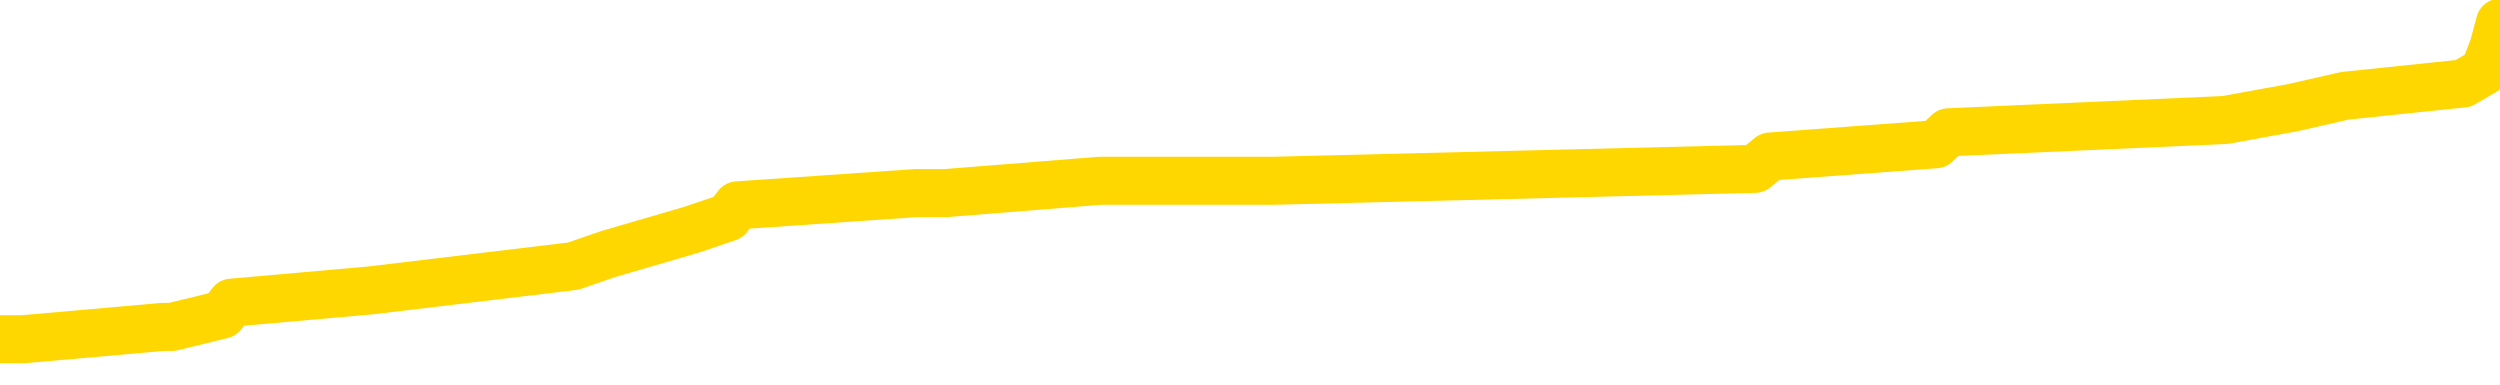 <svg xmlns="http://www.w3.org/2000/svg" version="1.1" viewBox="0 0 6500 1000">
	<path fill="none" stroke="gold" stroke-width="125" stroke-linecap="round" stroke-linejoin="round" d="M0 56722  L-504967 56722 L-504783 56691 L-504293 56627 L-503999 56596 L-503688 56532 L-503454 56501 L-503400 56437 L-503341 56374 L-503188 56342 L-503147 56279 L-503015 56247 L-502722 56216 L-502181 56216 L-501571 56184 L-501523 56184 L-500883 56152 L-500850 56152 L-500324 56152 L-500192 56121 L-499801 56057 L-499473 55994 L-499356 55931 L-499145 55867 L-498428 55867 L-497858 55836 L-497751 55836 L-497576 55804 L-497355 55741 L-496953 55709 L-496928 55646 L-496000 55583 L-495912 55519 L-495830 55456 L-495760 55393 L-495463 55361 L-495311 55298 L-493420 55329 L-493320 55329 L-493057 55329 L-492764 55361 L-492622 55298 L-492373 55298 L-492338 55266 L-492179 55234 L-491716 55171 L-491463 55139 L-491251 55076 L-490999 55044 L-490650 55013 L-489723 54949 L-489629 54886 L-489219 54855 L-488048 54791 L-486859 54760 L-486766 54696 L-486739 54633 L-486473 54570 L-486174 54506 L-486045 54443 L-486008 54380 L-485193 54380 L-484809 54411 L-483749 54443 L-483688 54443 L-483422 55076 L-482951 55678 L-482759 56279 L-482495 56880 L-482158 56849 L-482023 56817 L-481567 56786 L-480824 56754 L-480806 56722 L-480641 56659 L-480573 56659 L-480057 56627 L-479028 56627 L-478832 56596 L-478343 56564 L-477981 56532 L-477573 56532 L-477187 56564 L-475484 56564 L-475386 56564 L-475314 56564 L-475252 56564 L-475068 56532 L-474732 56532 L-474091 56501 L-474014 56469 L-473953 56469 L-473766 56437 L-473687 56437 L-473510 56406 L-473490 56374 L-473260 56374 L-472873 56342 L-471984 56342 L-471945 56311 L-471856 56279 L-471829 56216 L-470821 56184 L-470671 56121 L-470647 56089 L-470514 56057 L-470474 56026 L-469216 55994 L-469158 55994 L-468618 55962 L-468566 55962 L-468519 55962 L-468124 55931 L-467985 55899 L-467785 55867 L-467638 55867 L-467473 55867 L-467197 55899 L-466838 55899 L-466285 55867 L-465641 55836 L-465382 55773 L-465228 55741 L-464827 55709 L-464787 55678 L-464666 55646 L-464605 55678 L-464591 55678 L-464497 55678 L-464204 55646 L-464052 55519 L-463722 55456 L-463644 55393 L-463568 55361 L-463342 55266 L-463275 55203 L-463047 55139 L-462995 55076 L-462830 55044 L-461824 55013 L-461641 54981 L-461090 54949 L-460697 54886 L-460300 54855 L-459450 54791 L-459371 54760 L-458792 54728 L-458351 54728 L-458110 54696 L-457953 54696 L-457552 54633 L-457531 54633 L-457087 54601 L-456681 54570 L-456545 54506 L-456370 54443 L-456234 54380 L-455983 54316 L-454984 54285 L-454901 54253 L-454766 54221 L-454727 54190 L-453837 54158 L-453622 54126 L-453178 54095 L-453061 54063 L-453004 54031 L-452328 54031 L-452228 54000 L-452199 54000 L-450857 53968 L-450451 53937 L-450412 53905 L-449484 53873 L-449385 53842 L-449252 53810 L-448848 53778 L-448822 53747 L-448729 53715 L-448513 53683 L-448102 53620 L-446948 53557 L-446656 53493 L-446628 53430 L-446020 53398 L-445770 53335 L-445750 53303 L-444820 53272 L-444769 53208 L-444647 53177 L-444629 53113 L-444473 53082 L-444298 53018 L-444161 52987 L-444105 52955 L-443997 52924 L-443912 52892 L-443679 52860 L-443604 52829 L-443295 52797 L-443177 52765 L-443008 52734 L-442916 52702 L-442814 52702 L-442790 52670 L-442713 52670 L-442615 52607 L-442249 52575 L-442144 52544 L-441640 52512 L-441189 52480 L-441150 52449 L-441126 52417 L-441086 52385 L-440957 52354 L-440856 52322 L-440415 52290 L-440132 52259 L-439540 52227 L-439410 52195 L-439135 52132 L-438983 52100 L-438829 52069 L-438744 52006 L-438666 51974 L-438480 51942 L-438430 51942 L-438402 51911 L-438323 51879 L-438300 51847 L-438016 51784 L-437412 51721 L-436417 51689 L-436119 51657 L-435385 51626 L-435141 51594 L-435051 51562 L-434473 51531 L-433775 51499 L-433023 51467 L-432704 51436 L-432321 51372 L-432244 51341 L-431610 51309 L-431424 51277 L-431337 51277 L-431207 51277 L-430894 51246 L-430845 51214 L-430703 51182 L-430681 51151 L-429714 51119 L-429168 51088 L-428690 51088 L-428629 51088 L-428305 51088 L-428284 51056 L-428221 51056 L-428011 51024 L-427934 50993 L-427880 50961 L-427857 50929 L-427818 50898 L-427802 50866 L-427045 50834 L-427029 50803 L-426229 50771 L-426077 50739 L-425171 50708 L-424665 50676 L-424436 50613 L-424395 50613 L-424279 50581 L-424103 50549 L-423349 50581 L-423214 50549 L-423050 50518 L-422732 50486 L-422555 50423 L-421533 50359 L-421510 50296 L-421259 50264 L-421046 50201 L-420412 50169 L-420174 50106 L-420141 50043 L-419963 49980 L-419883 49916 L-419793 49885 L-419729 49821 L-419289 49758 L-419265 49726 L-418724 49695 L-418468 49663 L-417974 49631 L-417096 49600 L-417060 49568 L-417007 49536 L-416966 49505 L-416849 49473 L-416572 49441 L-416365 49378 L-416168 49315 L-416145 49251 L-416094 49188 L-416055 49157 L-415977 49125 L-415380 49062 L-415320 49030 L-415216 48998 L-415062 48967 L-414430 48935 L-413749 48903 L-413446 48840 L-413100 48808 L-412902 48777 L-412854 48713 L-412533 48682 L-411906 48650 L-411759 48618 L-411723 48587 L-411665 48555 L-411588 48492 L-411347 48492 L-411259 48460 L-411165 48428 L-410871 48397 L-410737 48365 L-410677 48333 L-410640 48270 L-410367 48270 L-409361 48238 L-409186 48207 L-409135 48207 L-408842 48175 L-408650 48112 L-408317 48080 L-407810 48049 L-407248 47985 L-407233 47922 L-407217 47890 L-407116 47827 L-407002 47764 L-406963 47700 L-406925 47669 L-406859 47669 L-406831 47637 L-406692 47669 L-406400 47669 L-406350 47669 L-406244 47669 L-405980 47637 L-405515 47605 L-405370 47605 L-405316 47542 L-405259 47510 L-405068 47479 L-404702 47447 L-404488 47447 L-404293 47447 L-404235 47447 L-404176 47384 L-404022 47352 L-403753 47320 L-403323 47479 L-403308 47479 L-403231 47447 L-403166 47415 L-403037 47194 L-403013 47162 L-402729 47131 L-402682 47099 L-402627 47067 L-402165 47036 L-402126 47036 L-402085 47004 L-401895 46972 L-401414 46941 L-400927 46909 L-400911 46877 L-400873 46846 L-400616 46814 L-400539 46751 L-400309 46719 L-400293 46656 L-399999 46592 L-399556 46561 L-399110 46529 L-398605 46497 L-398451 46466 L-398165 46434 L-398124 46371 L-397793 46339 L-397571 46308 L-397054 46244 L-396979 46213 L-396731 46149 L-396536 46086 L-396477 46054 L-395700 46023 L-395626 46023 L-395395 45991 L-395379 45991 L-395317 45959 L-395121 45928 L-394657 45928 L-394634 45896 L-394504 45896 L-393203 45896 L-393187 45896 L-393110 45864 L-393016 45864 L-392799 45864 L-392647 45833 L-392468 45864 L-392414 45896 L-392127 45928 L-392088 45928 L-391718 45928 L-391278 45928 L-391095 45928 L-390774 45896 L-390479 45896 L-390033 45833 L-389961 45801 L-389498 45738 L-389061 45706 L-388879 45674 L-387424 45611 L-387293 45579 L-386835 45516 L-386609 45484 L-386223 45421 L-385706 45358 L-384752 45295 L-383958 45231 L-383284 45200 L-382858 45136 L-382547 45105 L-382317 45010 L-381634 44915 L-381621 44820 L-381411 44693 L-381389 44661 L-381214 44598 L-380264 44566 L-379996 44503 L-379181 44471 L-378870 44408 L-378833 44377 L-378776 44313 L-378159 44282 L-377521 44218 L-375895 44187 L-375221 44155 L-374579 44155 L-374501 44155 L-374445 44155 L-374409 44155 L-374381 44123 L-374269 44060 L-374251 44028 L-374228 43997 L-374075 43965 L-374021 43902 L-373943 43870 L-373824 43838 L-373727 43807 L-373609 43775 L-373340 43712 L-373070 43680 L-373053 43617 L-372853 43585 L-372706 43522 L-372479 43490 L-372345 43459 L-372036 43427 L-371976 43395 L-371623 43332 L-371274 43300 L-371174 43269 L-371109 43205 L-371049 43174 L-370665 43110 L-370284 43079 L-370180 43047 L-369919 43015 L-369648 42952 L-369489 42920 L-369457 42889 L-369395 42857 L-369253 42825 L-369069 42794 L-369025 42762 L-368737 42762 L-368721 42730 L-368488 42730 L-368427 42699 L-368388 42699 L-367809 42667 L-367675 42635 L-367652 42509 L-367633 42287 L-367616 42034 L-367600 41781 L-367576 41528 L-367559 41338 L-367538 41116 L-367521 40894 L-367498 40768 L-367481 40641 L-367460 40546 L-367443 40483 L-367394 40388 L-367322 40293 L-367287 40135 L-367263 40008 L-367228 39881 L-367186 39755 L-367149 39691 L-367134 39565 L-367109 39470 L-367072 39407 L-367055 39312 L-367032 39248 L-367015 39185 L-366996 39122 L-366980 39058 L-366951 38963 L-366925 38868 L-366879 38837 L-366863 38773 L-366821 38742 L-366773 38679 L-366702 38615 L-366687 38552 L-366671 38489 L-366609 38457 L-366570 38425 L-366530 38394 L-366364 38362 L-366299 38330 L-366283 38299 L-366239 38235 L-366181 38204 L-365968 38172 L-365935 38140 L-365892 38109 L-365814 38077 L-365277 38045 L-365199 38014 L-365094 37950 L-365006 37919 L-364829 37887 L-364479 37855 L-364323 37824 L-363885 37792 L-363728 37761 L-363599 37729 L-362895 37666 L-362694 37634 L-361733 37571 L-361251 37539 L-361152 37539 L-361059 37507 L-360814 37476 L-360741 37444 L-360298 37381 L-360202 37349 L-360187 37317 L-360171 37286 L-360146 37254 L-359680 37222 L-359463 37191 L-359324 37159 L-359030 37127 L-358941 37096 L-358900 37064 L-358870 37032 L-358698 37001 L-358639 36969 L-358563 36937 L-358482 36906 L-358412 36906 L-358103 36874 L-358018 36842 L-357804 36811 L-357769 36779 L-357086 36748 L-356987 36716 L-356782 36684 L-356735 36653 L-356457 36621 L-356395 36589 L-356378 36526 L-356300 36494 L-355991 36431 L-355967 36399 L-355913 36336 L-355890 36304 L-355768 36273 L-355632 36209 L-355388 36178 L-355262 36178 L-354616 36146 L-354600 36146 L-354575 36146 L-354395 36083 L-354318 36051 L-354227 36019 L-353799 35988 L-353383 35956 L-352990 35893 L-352911 35861 L-352892 35830 L-352529 35798 L-352293 35766 L-352064 35735 L-351751 35703 L-351673 35671 L-351593 35608 L-351415 35545 L-351399 35513 L-351134 35450 L-351053 35418 L-350823 35386 L-350597 35355 L-350282 35355 L-350106 35323 L-349745 35323 L-349354 35291 L-349284 35228 L-349220 35196 L-349080 35133 L-349028 35101 L-348927 35038 L-348425 35006 L-348228 34975 L-347981 34943 L-347795 34911 L-347496 34880 L-347420 34848 L-347254 34785 L-346369 34753 L-346341 34690 L-346218 34627 L-345639 34595 L-345561 34563 L-344848 34563 L-344536 34563 L-344323 34563 L-344306 34563 L-343919 34563 L-343394 34500 L-342948 34468 L-342619 34437 L-342466 34405 L-342140 34405 L-341961 34373 L-341880 34373 L-341674 34310 L-341498 34278 L-340569 34247 L-339680 34215 L-339641 34183 L-339413 34183 L-339034 34152 L-338246 34120 L-338012 34088 L-337936 34057 L-337578 34025 L-337007 33962 L-336740 33930 L-336353 33899 L-336250 33899 L-336080 33899 L-335461 33899 L-335250 33899 L-334942 33899 L-334889 33867 L-334761 33835 L-334708 33804 L-334589 33772 L-334253 33709 L-333294 33677 L-333162 33614 L-332961 33582 L-332329 33550 L-332018 33519 L-331604 33487 L-331577 33455 L-331431 33424 L-331011 33392 L-329679 33392 L-329632 33360 L-329503 33297 L-329486 33265 L-328908 33202 L-328703 33170 L-328673 33139 L-328632 33107 L-328575 33075 L-328537 33044 L-328459 33012 L-328316 32981 L-327862 32949 L-327743 32917 L-327458 32886 L-327086 32854 L-326989 32822 L-326663 32791 L-326308 32759 L-326138 32727 L-326091 32696 L-325982 32664 L-325893 32632 L-325865 32601 L-325789 32537 L-325485 32506 L-325451 32442 L-325380 32411 L-325012 32379 L-324676 32347 L-324595 32347 L-324376 32316 L-324204 32284 L-324177 32252 L-323679 32221 L-323130 32157 L-322250 32126 L-322151 32062 L-322074 32031 L-321800 31999 L-321553 31936 L-321479 31904 L-321417 31841 L-321298 31809 L-321256 31778 L-321146 31746 L-321069 31683 L-320368 31651 L-320123 31619 L-320083 31588 L-319927 31556 L-319327 31556 L-319101 31556 L-319009 31556 L-318533 31556 L-317936 31493 L-317416 31461 L-317395 31429 L-317250 31398 L-316930 31398 L-316388 31398 L-316156 31398 L-315985 31398 L-315499 31366 L-315271 31334 L-315186 31303 L-314840 31271 L-314514 31271 L-313991 31239 L-313664 31208 L-313063 31176 L-312866 31113 L-312814 31081 L-312773 31050 L-312492 31018 L-311808 30955 L-311498 30923 L-311473 30860 L-311281 30828 L-311059 30796 L-310973 30765 L-310309 30701 L-310285 30670 L-310063 30606 L-309733 30575 L-309381 30511 L-309176 30480 L-308944 30416 L-308686 30385 L-308496 30321 L-308449 30290 L-308222 30258 L-308187 30226 L-308031 30195 L-307816 30163 L-307643 30132 L-307552 30100 L-307275 30068 L-307031 30037 L-306715 30005 L-306289 30005 L-306252 30005 L-305769 30005 L-305535 30005 L-305323 29973 L-305097 29942 L-304547 29942 L-304300 29910 L-303466 29910 L-303410 29878 L-303389 29847 L-303231 29815 L-302769 29783 L-302729 29752 L-302389 29688 L-302255 29657 L-302033 29625 L-301460 29593 L-300989 29562 L-300794 29530 L-300601 29498 L-300412 29467 L-300310 29435 L-299942 29403 L-299895 29372 L-299814 29340 L-298520 29308 L-298472 29277 L-298204 29277 L-298059 29277 L-297508 29277 L-297391 29245 L-297309 29213 L-296950 29182 L-296726 29150 L-296445 29119 L-296116 29055 L-295608 29024 L-295495 28992 L-295417 28960 L-295252 28929 L-294958 28929 L-294489 28929 L-294293 28960 L-294242 28960 L-293592 28929 L-293471 28897 L-293016 28897 L-292981 28865 L-292512 28834 L-292402 28802 L-292385 28770 L-292169 28770 L-291988 28739 L-291457 28739 L-290427 28739 L-290228 28707 L-289769 28675 L-288821 28612 L-288722 28580 L-288368 28517 L-288308 28485 L-288293 28454 L-288258 28422 L-287889 28390 L-287769 28359 L-287527 28327 L-287363 28295 L-287175 28264 L-287055 28232 L-285984 28169 L-285126 28137 L-284914 28074 L-284816 28042 L-284642 27979 L-284309 27947 L-284237 27916 L-284180 27884 L-284004 27884 L-283615 27852 L-283380 27821 L-283269 27789 L-283152 27757 L-282171 27726 L-282145 27694 L-281551 27631 L-281519 27631 L-281370 27599 L-281086 27567 L-280174 27567 L-279228 27567 L-279075 27536 L-278972 27536 L-278840 27504 L-278697 27472 L-278671 27441 L-278557 27409 L-278338 27377 L-277657 27346 L-277528 27314 L-277224 27283 L-276985 27219 L-276652 27188 L-276013 27156 L-275671 27093 L-275609 27061 L-275453 27061 L-274532 27061 L-274061 27061 L-274018 27061 L-274005 27029 L-273964 26998 L-273941 26966 L-273915 26934 L-273771 26903 L-273348 26871 L-273013 26871 L-272822 26839 L-272393 26839 L-272205 26808 L-271816 26744 L-271282 26713 L-270909 26681 L-270888 26681 L-270638 26649 L-270520 26618 L-270444 26586 L-270308 26554 L-270269 26523 L-270189 26491 L-269794 26459 L-269299 26428 L-269187 26364 L-269014 26333 L-268705 26301 L-268258 26270 L-267935 26238 L-267792 26175 L-267365 26111 L-267212 26048 L-267157 25985 L-266343 25953 L-266323 25921 L-265951 25890 L-265895 25890 L-264766 25858 L-264698 25858 L-264139 25826 L-263945 25795 L-263808 25763 L-263575 25731 L-263228 25700 L-263193 25636 L-263158 25605 L-263090 25541 L-262741 25510 L-262569 25478 L-262084 25446 L-262067 25415 L-261742 25383 L-261585 25352 L-260444 25288 L-260419 25257 L-260227 25193 L-260034 25162 L-259784 25130 L-259767 25098 L-258746 25067 L-258449 25035 L-258373 25003 L-258237 24940 L-258061 24908 L-257485 24845 L-257269 24813 L-257205 24782 L-257075 24750 L-257038 24687 L-256514 24655 L-256377 37127 L-256362 37127 L-256339 37127 L-256319 37127 L-256092 24623 L-255316 24623 L-255275 24623 L-254907 24623 L-254828 24592 L-254776 24560 L-254103 24528 L-253361 24497 L-252936 24497 L-252488 24465 L-251427 24433 L-251115 24370 L-250705 24370 L-250633 24339 L-250109 24339 L-250014 24339 L-249996 24339 L-249551 24307 L-249366 24244 L-248586 24180 L-247913 24149 L-247501 24054 L-247269 23990 L-247129 23959 L-247047 23895 L-247027 23864 L-246951 23864 L-246823 23832 L-246506 23864 L-246281 23864 L-245956 23832 L-245894 23832 L-245524 23832 L-245491 23832 L-245283 23832 L-244615 23832 L-244538 23832 L-244380 23769 L-244269 23769 L-243943 23737 L-243788 23705 L-243447 23705 L-243390 23642 L-243051 23579 L-242848 23547 L-242795 23484 L-241419 23452 L-241289 23421 L-240855 23389 L-240535 23357 L-239707 23294 L-239584 23262 L-238853 23199 L-238697 23136 L-238657 23104 L-238603 23072 L-238580 23041 L-238466 23009 L-238169 22977 L-237879 22946 L-237825 22914 L-237704 22882 L-237674 22851 L-237575 22819 L-237131 22819 L-236979 22787 L-236144 22787 L-235601 22756 L-235267 22756 L-235251 22724 L-235175 22692 L-235059 22661 L-234865 22629 L-234600 22597 L-233766 22566 L-233670 22534 L-233148 22503 L-233106 22471 L-233007 22439 L-232179 22439 L-232044 22408 L-231705 22408 L-231151 22376 L-230771 22344 L-230608 22313 L-230298 22281 L-229486 22249 L-229180 22218 L-228911 22218 L-228590 22218 L-228269 22249 L-227993 22249 L-227165 22186 L-227070 22154 L-226977 22059 L-226873 21964 L-226486 21869 L-226006 21806 L-225989 21774 L-225871 21743 L-225503 21679 L-225408 21648 L-224574 21584 L-224497 21553 L-224198 21521 L-224107 21490 L-223700 21426 L-223589 21363 L-222890 21331 L-222417 21300 L-222357 21268 L-222138 21205 L-221864 21173 L-221751 21141 L-220724 21110 L-220337 21078 L-220317 21046 L-219984 21015 L-219740 20983 L-219307 20951 L-219196 20920 L-219079 20888 L-218627 20825 L-218037 20793 L-217700 20761 L-215807 20730 L-215694 20666 L-215482 20635 L-214164 20603 L-214057 13481 L-213991 6453 L-213955 -35 L-213893 -35 L-213394 7023 L-212719 13987 L-212697 20413 L-212426 20350 L-211458 20350 L-210769 20318 L-210607 20287 L-210066 20255 L-209976 20223 L-208957 20192 L-208009 20128 L-207644 20160 L-207541 20192 L-206953 20192 L-206893 20192 L-206793 20160 L-206352 20097 L-206245 20065 L-205803 20033 L-204803 19938 L-204547 19843 L-204444 19748 L-204314 19685 L-203947 19622 L-203367 19559 L-203336 19527 L-203020 19495 L-201037 19464 L-200921 19432 L-200854 19432 L-200495 19400 L-198876 19369 L-198699 19369 L-198554 19369 L-197732 19400 L-197679 19432 L-197625 19432 L-197191 19432 L-196210 19464 L-196136 19464 L-195052 19432 L-194839 19432 L-194122 19369 L-193734 19337 L-193515 19274 L-193196 19210 L-192702 19147 L-192574 19115 L-192345 19052 L-192113 18989 L-192054 18957 L-191764 18925 L-191492 18862 L-190462 18830 L-188797 18799 L-188378 18767 L-188241 18735 L-188085 18735 L-187779 18704 L-187551 18641 L-187393 18609 L-187234 18546 L-187064 18482 L-187017 18451 L-186964 18419 L-186942 18419 L-186556 18387 L-186306 18387 L-186036 18387 L-185875 18387 L-185785 18387 L-184127 18387 L-183961 18419 L-183581 18387 L-183121 18387 L-182512 18324 L-181419 18292 L-180987 18261 L-180956 18229 L-180894 18197 L-180876 18166 L-179173 18134 L-179131 18102 L-178664 18071 L-178477 18039 L-178445 17976 L-177850 17944 L-177800 17912 L-177477 17881 L-177427 17849 L-177216 17817 L-177198 17786 L-176932 17723 L-176879 17691 L-176410 17659 L-175900 17596 L-175821 17596 L-175527 17564 L-175511 17533 L-175472 17501 L-175401 17469 L-175244 17438 L-174298 17438 L-174241 17438 L-173720 17438 L-173528 17406 L-173427 17406 L-173201 17374 L-172691 17374 L-172303 18229 L-172234 18229 L-171885 18197 L-171528 18166 L-170400 17248 L-170348 17184 L-170122 17153 L-170088 17121 L-169963 17058 L-169865 17058 L-169600 17058 L-168860 17089 L-168281 17089 L-167988 17089 L-167282 17089 L-167103 17058 L-167080 17058 L-166444 17026 L-166132 16994 L-165736 16994 L-165706 16963 L-165685 16931 L-165532 16899 L-164847 16899 L-164830 16899 L-164490 16899 L-164218 16868 L-164180 16836 L-164124 16773 L-164102 16741 L-164030 16710 L-163698 16678 L-163592 16646 L-163563 16583 L-163365 16551 L-163213 16520 L-162344 16488 L-161782 16425 L-161766 16425 L-161665 16393 L-161562 16425 L-161416 16425 L-161338 16425 L-161300 16393 L-161244 16361 L-161171 16330 L-161026 16298 L-160544 16298 L-160140 16266 L-159273 16298 L-159253 16298 L-158996 16298 L-158919 16298 L-158890 16266 L-158880 16203 L-158863 16171 L-158570 16140 L-158530 16108 L-158458 16076 L-158385 16045 L-158180 16013 L-158020 15918 L-157718 15823 L-157641 15697 L-157624 15602 L-157407 15538 L-157176 15538 L-157066 15570 L-156697 15602 L-156538 15602 L-156307 15602 L-156138 15602 L-155993 15570 L-155861 15538 L-154586 15475 L-154182 15412 L-154121 15380 L-154004 15317 L-153579 15285 L-153564 15222 L-153502 15190 L-153229 15127 L-153116 15095 L-152834 15032 L-152557 15000 L-152132 14937 L-152109 14905 L-152031 14874 L-151906 14842 L-151319 14810 L-150928 14779 L-150592 14747 L-150003 14715 L-149901 14715 L-149730 14684 L-149594 14684 L-148766 14652 L-147581 14620 L-147545 14589 L-147490 14589 L-147269 14557 L-147064 14557 L-146909 14557 L-146653 14525 L-146576 14494 L-146033 14462 L-145997 14430 L-145748 14399 L-145361 14367 L-144535 14335 L-144177 14304 L-143866 14304 L-143608 14272 L-143385 14240 L-142979 14209 L-142862 14177 L-142679 14145 L-142626 14145 L-142437 14114 L-142266 14082 L-142238 14050 L-141957 14019 L-141647 13987 L-141509 13955 L-141199 13924 L-141005 13924 L-140990 13892 L-140270 13892 L-140137 13829 L-139839 13797 L-139748 13766 L-139148 13766 L-139109 13734 L-139031 13702 L-138411 13671 L-138259 13607 L-138219 13576 L-137908 13544 L-137716 13512 L-137523 13449 L-137467 13386 L-137159 13354 L-137107 13322 L-137052 13354 L-137026 13354 L-136901 13354 L-136091 13322 L-136014 13291 L-135474 13259 L-135205 13227 L-134546 13196 L-133638 13164 L-133397 13132 L-132864 13101 L-132647 13069 L-131540 13101 L-131489 13101 L-130714 13101 L-130166 13069 L-130055 13037 L-129902 12974 L-129847 12943 L-129681 12911 L-129304 12879 L-128857 12848 L-128802 12816 L-128648 12784 L-127968 12753 L-127747 12721 L-127230 12689 L-126381 12626 L-126365 12594 L-124574 12563 L-124019 12531 L-123902 12499 L-122896 12468 L-122860 12436 L-122627 12436 L-122534 12436 L-122494 12436 L-122162 12404 L-121810 12373 L-121545 12309 L-121259 12278 L-120948 12214 L-120694 12151 L-120600 12119 L-120110 12088 L-119903 12056 L-119337 12025 L-119223 12056 L-118871 12025 L-118820 12025 L-118780 12025 L-118177 11961 L-117443 11898 L-116862 11835 L-116626 11771 L-116086 11676 L-115933 11613 L-115431 11581 L-115222 11518 L-115199 11518 L-115140 11486 L-114177 11486 L-114000 11455 L-113558 11423 L-113534 11360 L-113379 11328 L-113297 11328 L-113147 11360 L-112500 11360 L-112450 11328 L-111330 11296 L-110346 11265 L-110284 11233 L-109564 11201 L-108699 11170 L-108320 11138 L-108101 11138 L-107342 11106 L-107290 11075 L-106981 11012 L-106129 11012 L-105936 10980 L-105759 10948 L-105535 10948 L-105408 10917 L-105216 10917 L-104984 10885 L-104814 10917 L-104528 10885 L-104248 10885 L-104165 10853 L-103995 10822 L-103978 10758 L-103824 10727 L-103785 10695 L-103009 10663 L-102933 10663 L-102701 10600 L-102274 10568 L-101928 10537 L-101345 10505 L-101076 10505 L-100818 10505 L-100688 10442 L-100672 10410 L-100558 10378 L-100534 10347 L-100300 10315 L-100264 10283 L-98948 10283 L-98892 10252 L-98213 10188 L-97641 10188 L-97515 10188 L-97362 10188 L-97285 10188 L-96973 10125 L-96700 10094 L-96611 10030 L-96509 10030 L-95582 9999 L-95505 9999 L-95141 9999 L-95117 9967 L-95080 9935 L-94305 9872 L-94213 9840 L-94073 9809 L-93671 9777 L-93410 9777 L-93166 9809 L-92952 9777 L-92872 9777 L-92795 9777 L-92719 9777 L-92532 9809 L-92465 9809 L-92216 9809 L-92161 9777 L-92023 9745 L-91944 9682 L-91830 9650 L-91607 9619 L-91443 9587 L-91402 9555 L-91232 9524 L-90862 9492 L-90847 9460 L-90731 9429 L-90009 9397 L-89973 9365 L-89841 9365 L-89493 9334 L-89081 9334 L-89045 9334 L-88967 9302 L-88928 9270 L-88564 9239 L-88360 9207 L-88345 9176 L-88000 9144 L-87651 9144 L-87325 9144 L-87224 9112 L-87071 9112 L-86876 9081 L-86645 9081 L-86552 9081 L-86397 9081 L-86319 9081 L-86279 9049 L-86165 9017 L-86142 8986 L-85891 8986 L-85752 8922 L-85174 8827 L-84346 8764 L-83859 8701 L-83737 8669 L-83699 8637 L-83686 8606 L-83534 8542 L-83433 8479 L-83200 8447 L-82810 8384 L-82505 8352 L-82490 8321 L-82319 8289 L-82080 8226 L-81484 8226 L-80880 8194 L-80841 8194 L-80800 8194 L-80647 8163 L-80594 8131 L-80531 8099 L-80463 8068 L-80408 8004 L-80383 7973 L-80336 7941 L-80242 7878 L-80105 7846 L-79951 7814 L-79819 7783 L-79779 7783 L-79743 7751 L-79681 7719 L-79408 7656 L-79093 7624 L-79052 7561 L-78967 7529 L-78790 7498 L-78552 7466 L-78195 7434 L-78165 7403 L-77596 7371 L-77473 7339 L-77237 7308 L-77214 7308 L-76933 7276 L-76647 7276 L-76392 7276 L-75820 7245 L-75523 7213 L-75447 7181 L-74748 7150 L-74670 7118 L-74635 7086 L-74609 7055 L-74558 6991 L-74364 6960 L-74223 6896 L-74188 6865 L-74147 6833 L-73552 6801 L-73320 6770 L-73036 6991 L-72982 7181 L-72908 7403 L-72830 7593 L-72594 7529 L-72350 7498 L-72214 7466 L-72108 7434 L-72028 7403 L-71641 7339 L-71514 7308 L-71361 7276 L-71324 7245 L-71178 7213 L-70956 7181 L-70782 7150 L-70713 7118 L-69892 7055 L-69876 7055 L-69581 7023 L-68793 6991 L-68483 6991 L-68337 6960 L-68109 6928 L-67908 6865 L-66971 6833 L-66935 6801 L-66912 6770 L-66871 6706 L-66603 6675 L-66006 6643 L-65942 6611 L-65907 6580 L-65890 6548 L-65195 6548 L-64994 6548 L-64962 6548 L-64628 6548 L-64520 6516 L-63896 6453 L-63392 6421 L-63354 6358 L-62912 6358 L-62816 6327 L-62657 6327 L-62344 6327 L-62332 6327 L-61891 6358 L-61410 6390 L-61280 6390 L-60960 6390 L-60892 6358 L-60588 6358 L-60412 6327 L-60218 6295 L-59976 6232 L-59778 6168 L-59752 6105 L-59174 6073 L-59104 6042 L-58695 6010 L-58640 5978 L-58594 5947 L-58230 5915 L-58084 5883 L-57879 5852 L-57782 5852 L-57627 5820 L-57566 5788 L-57418 5725 L-57317 5693 L-56761 5693 L-56738 5757 L-56566 5788 L-56024 5820 L-55963 5820 L-55910 5757 L-55881 5693 L-55810 5662 L-55793 5598 L-55730 5567 L-55693 5503 L-55539 5472 L-55213 5440 L-54647 5408 L-54632 5377 L-54570 5314 L-54469 5250 L-54423 5250 L-54180 5219 L-53758 5219 L-53603 5219 L-51861 5155 L-51320 5124 L-50376 5092 L-49967 5060 L-49426 4997 L-49230 4965 L-49061 4934 L-48765 4902 L-48651 4870 L-48635 4870 L-48481 4839 L-48341 4807 L-48264 4744 L-48132 4744 L-47784 4744 L-47414 4775 L-46816 4775 L-46640 4775 L-46484 4744 L-46215 4712 L-46063 4712 L-45772 4807 L-45749 4870 L-45666 4934 L-45438 4997 L-44738 4965 L-44612 4934 L-44180 4902 L-44086 4870 L-42881 4870 L-42832 4839 L-42539 4839 L-42135 4807 L-41860 4744 L-41840 4712 L-41723 4680 L-41647 4649 L-41465 4617 L-40985 4585 L-40534 4522 L-40124 4490 L-40093 4459 L-39675 4427 L-39561 4427 L-39443 4427 L-39427 4427 L-39233 4396 L-39212 4332 L-38979 4301 L-38536 4269 L-38217 4206 L-37752 4206 L-37586 4174 L-37432 4142 L-37276 4142 L-36822 4142 L-36503 4142 L-36448 4174 L-36077 4174 L-36039 4206 L-35713 4206 L-35596 4174 L-35498 4142 L-35172 4079 L-34784 4047 L-34524 4016 L-34165 3952 L-33909 3921 L-31739 3889 L-31689 3857 L-31667 3826 L-31255 3826 L-31194 3826 L-31123 3857 L-30893 3857 L-30582 3826 L-30279 3762 L-30234 3731 L-29926 3699 L-29794 3667 L-29577 3636 L-28865 3604 L-28710 3604 L-28571 3572 L-28423 3572 L-28401 3572 L-28207 3541 L-28182 3509 L-28091 3477 L-28069 3446 L-28052 3414 L-27952 3383 L-27024 3351 L-26566 3351 L-25474 3288 L-25051 3288 L-24647 3256 L-24609 3224 L-24355 3193 L-23581 3129 L-23564 3098 L-23540 3066 L-23347 3034 L-22610 3003 L-22341 2971 L-22301 2939 L-21902 2876 L-21877 2844 L-21088 2813 L-20408 2781 L-19037 2749 L-18767 2718 L-18718 2686 L-18180 2623 L-18147 2591 L-18046 2528 L-17722 2496 L-17642 2465 L-17374 2465 L-16461 2433 L-16322 2433 L-16073 2370 L-15528 2370 L-15106 2338 L-14913 2306 L-14897 2306 L-14760 2243 L-14666 2211 L-14538 2180 L-14278 2148 L-14254 2085 L-14162 2053 L-13852 2021 L-13792 1990 L-13675 1990 L-13325 1990 L-12514 1990 L-12283 1926 L-11454 1926 L-11222 1863 L-11006 1831 L-10487 1831 L-9849 1800 L-9433 1768 L-9110 1736 L-8630 1705 L-8204 1705 L-8143 1673 L-7794 1673 L-7754 1641 L-7740 1610 L-7640 1547 L-7595 1547 L-7110 1515 L-6308 1515 L-5974 1515 L-4893 1483 L-4413 1452 L-4390 1420 L-4249 1388 L-3694 1357 L-2997 1325 L-2688 1293 L-2466 1262 L-2362 1230 L-2259 1167 L-1588 1135 L-1494 1103 L-1472 1103 L-1395 1072 L-1217 1072 L-1045 1072 L-864 1040 L-851 1008 L-774 977 L-610 945 L-95 913 L-79 882 L60 882 L423 850 L447 850 L578 818 L602 787 L964 755 L1490 692 L1583 660 L1799 597 L1893 565 L1917 534 L2382 502 L2459 502 L2860 470 L3311 470 L4563 439 L4602 407 L5033 375 L5066 344 L5785 312 L5961 280 L6097 249 L6404 217 L6459 185 L6483 122 L6500 59" />
</svg>
